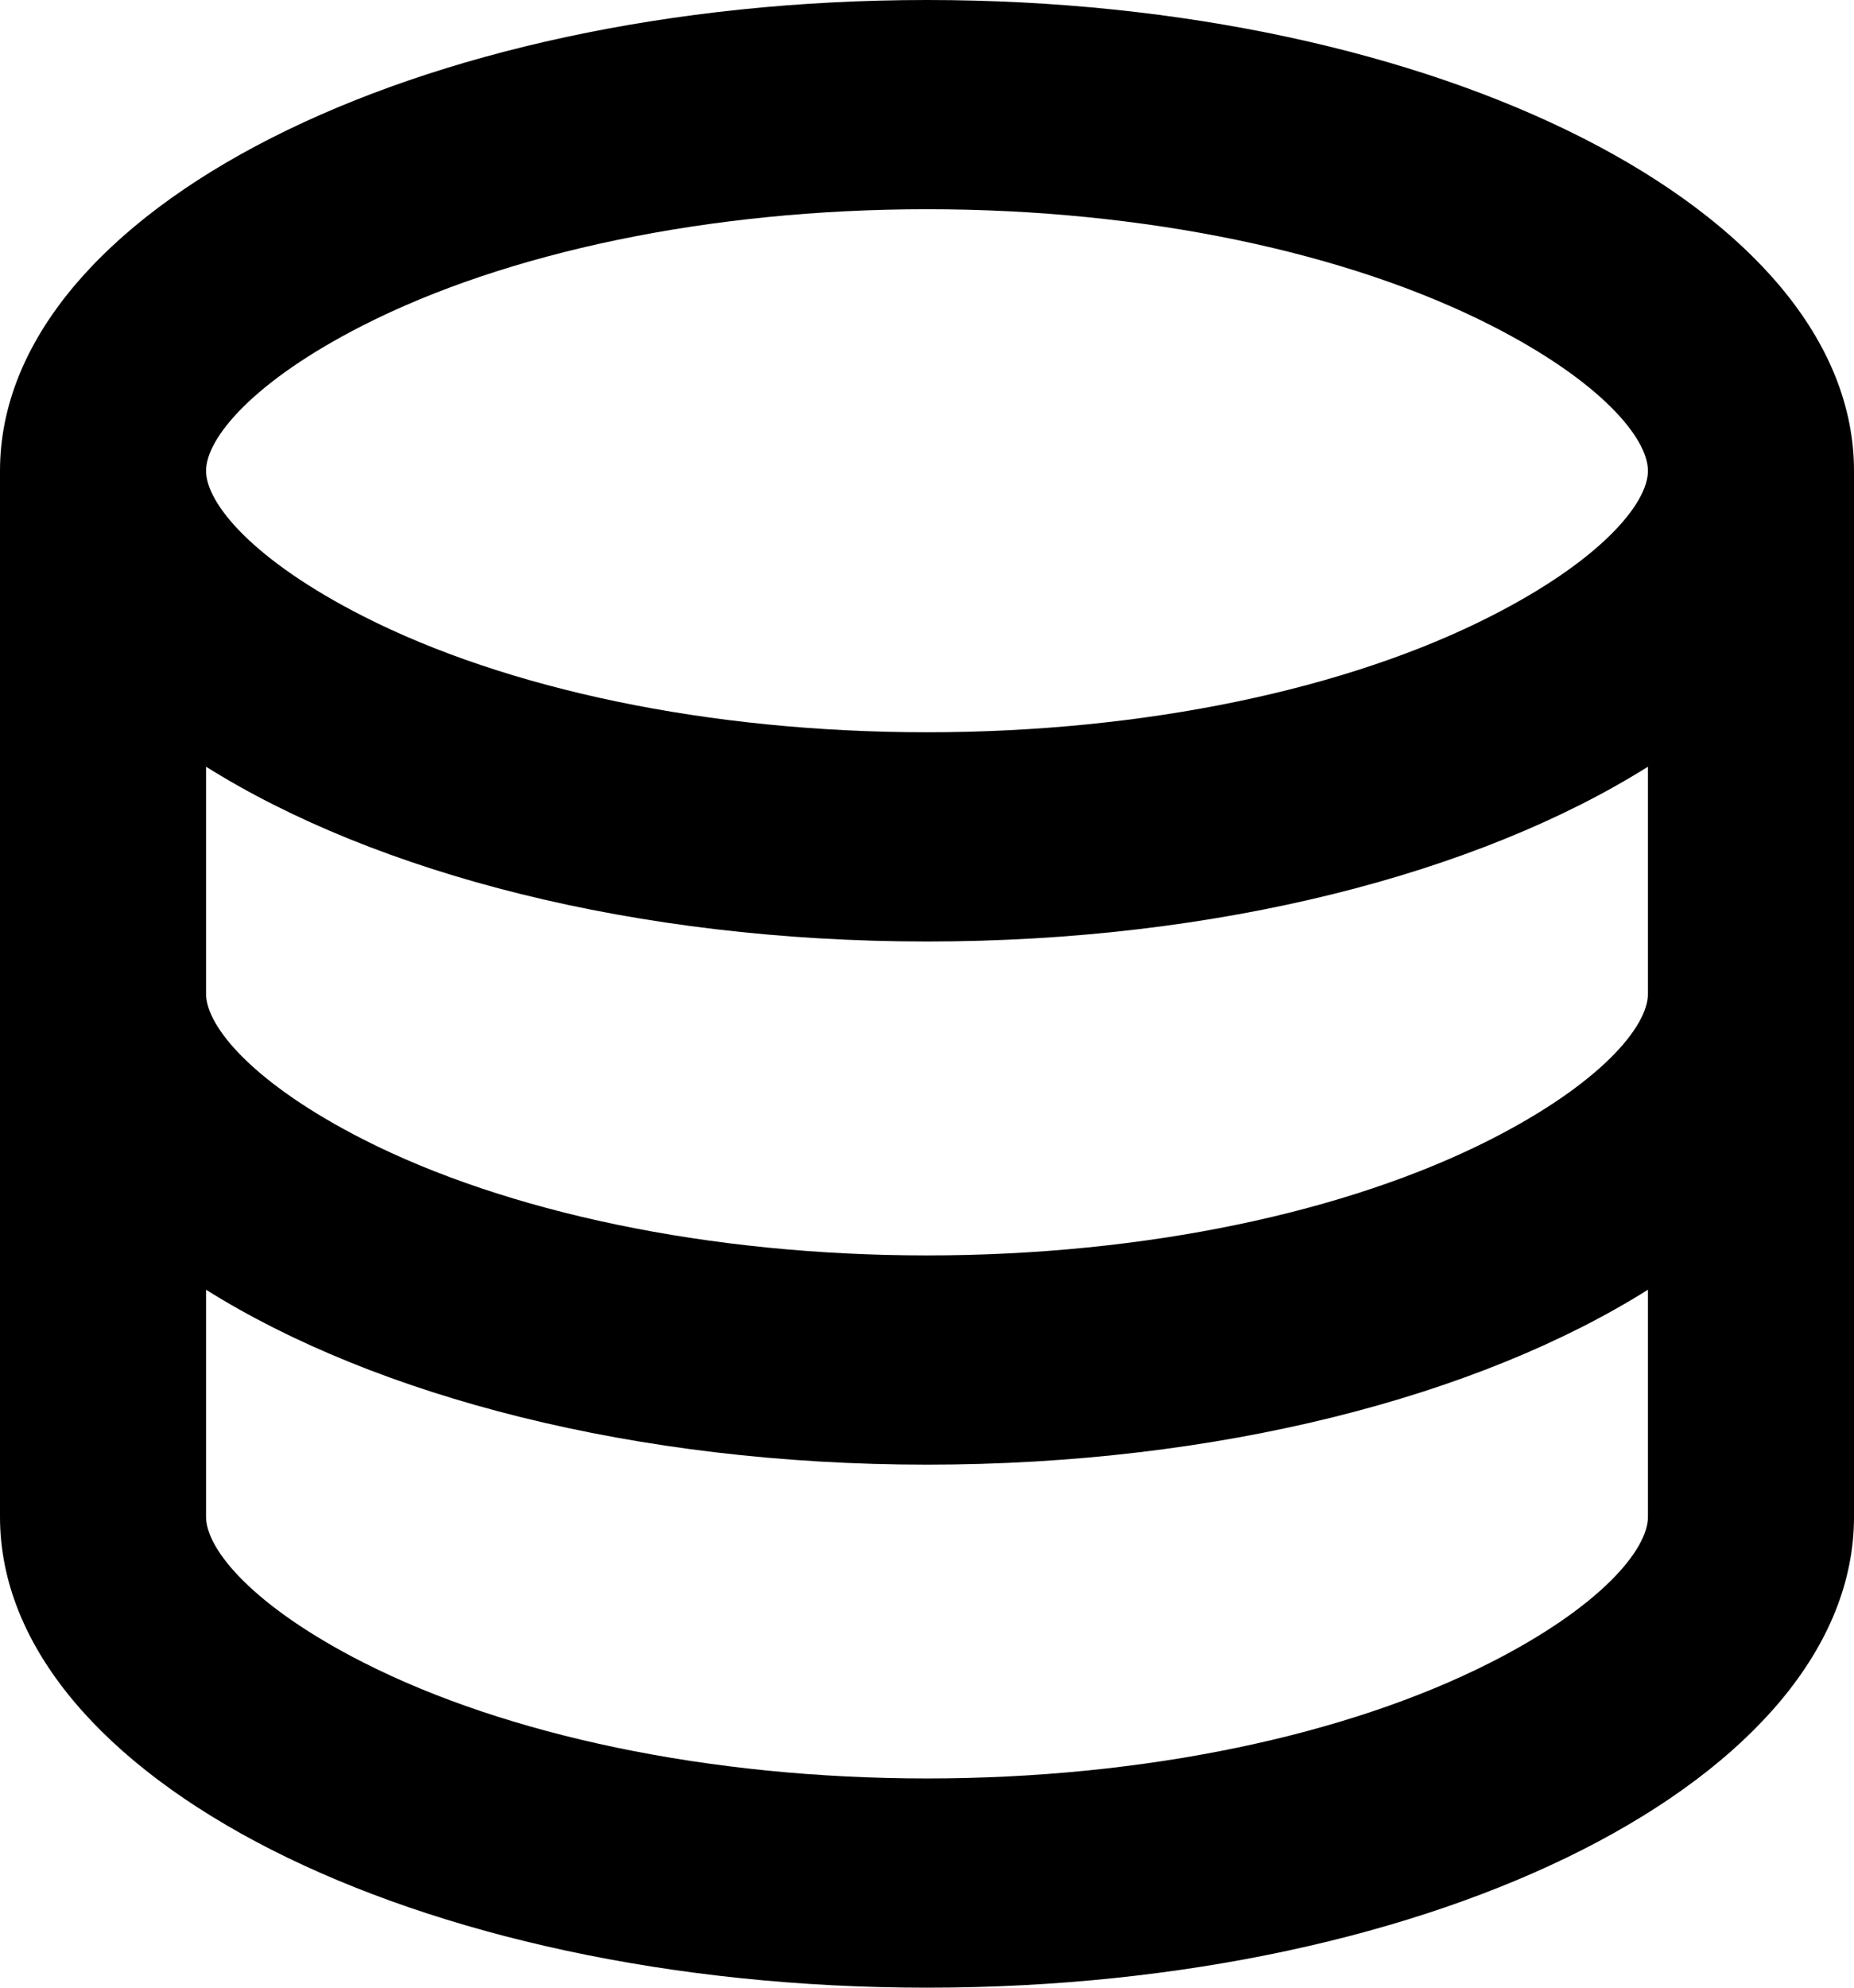 <svg width="14" height="15" viewBox="0 0 14 15" fill="none" xmlns="http://www.w3.org/2000/svg">
<path d="M1.556 7.5C1.556 7.747 1.914 8.177 2.746 8.6C3.822 9.146 5.349 9.474 7 9.474C8.651 9.474 10.178 9.146 11.254 8.6C12.086 8.177 12.444 7.747 12.444 7.5V5.786C11.161 6.591 9.199 7.105 7 7.105C4.801 7.105 2.839 6.591 1.556 5.786V7.5ZM12.444 9.733C11.161 10.539 9.199 11.053 7 11.053C4.801 11.053 2.839 10.538 1.556 9.733V11.447C1.556 11.694 1.914 12.125 2.746 12.547C3.822 13.093 5.349 13.421 7 13.421C8.651 13.421 10.178 13.093 11.254 12.547C12.086 12.125 12.444 11.694 12.444 11.447V9.733ZM0 11.447V3.553C0 1.591 3.134 0 7 0C10.866 0 14 1.591 14 3.553V11.447C14 13.409 10.866 15 7 15C3.134 15 0 13.409 0 11.447ZM7 5.526C8.651 5.526 10.178 5.199 11.254 4.652C12.086 4.23 12.444 3.8 12.444 3.553C12.444 3.306 12.086 2.875 11.254 2.453C10.178 1.907 8.651 1.579 7 1.579C5.349 1.579 3.822 1.907 2.746 2.453C1.914 2.875 1.556 3.306 1.556 3.553C1.556 3.8 1.914 4.23 2.746 4.652C3.822 5.199 5.349 5.526 7 5.526Z" fill="black"/>
</svg>
